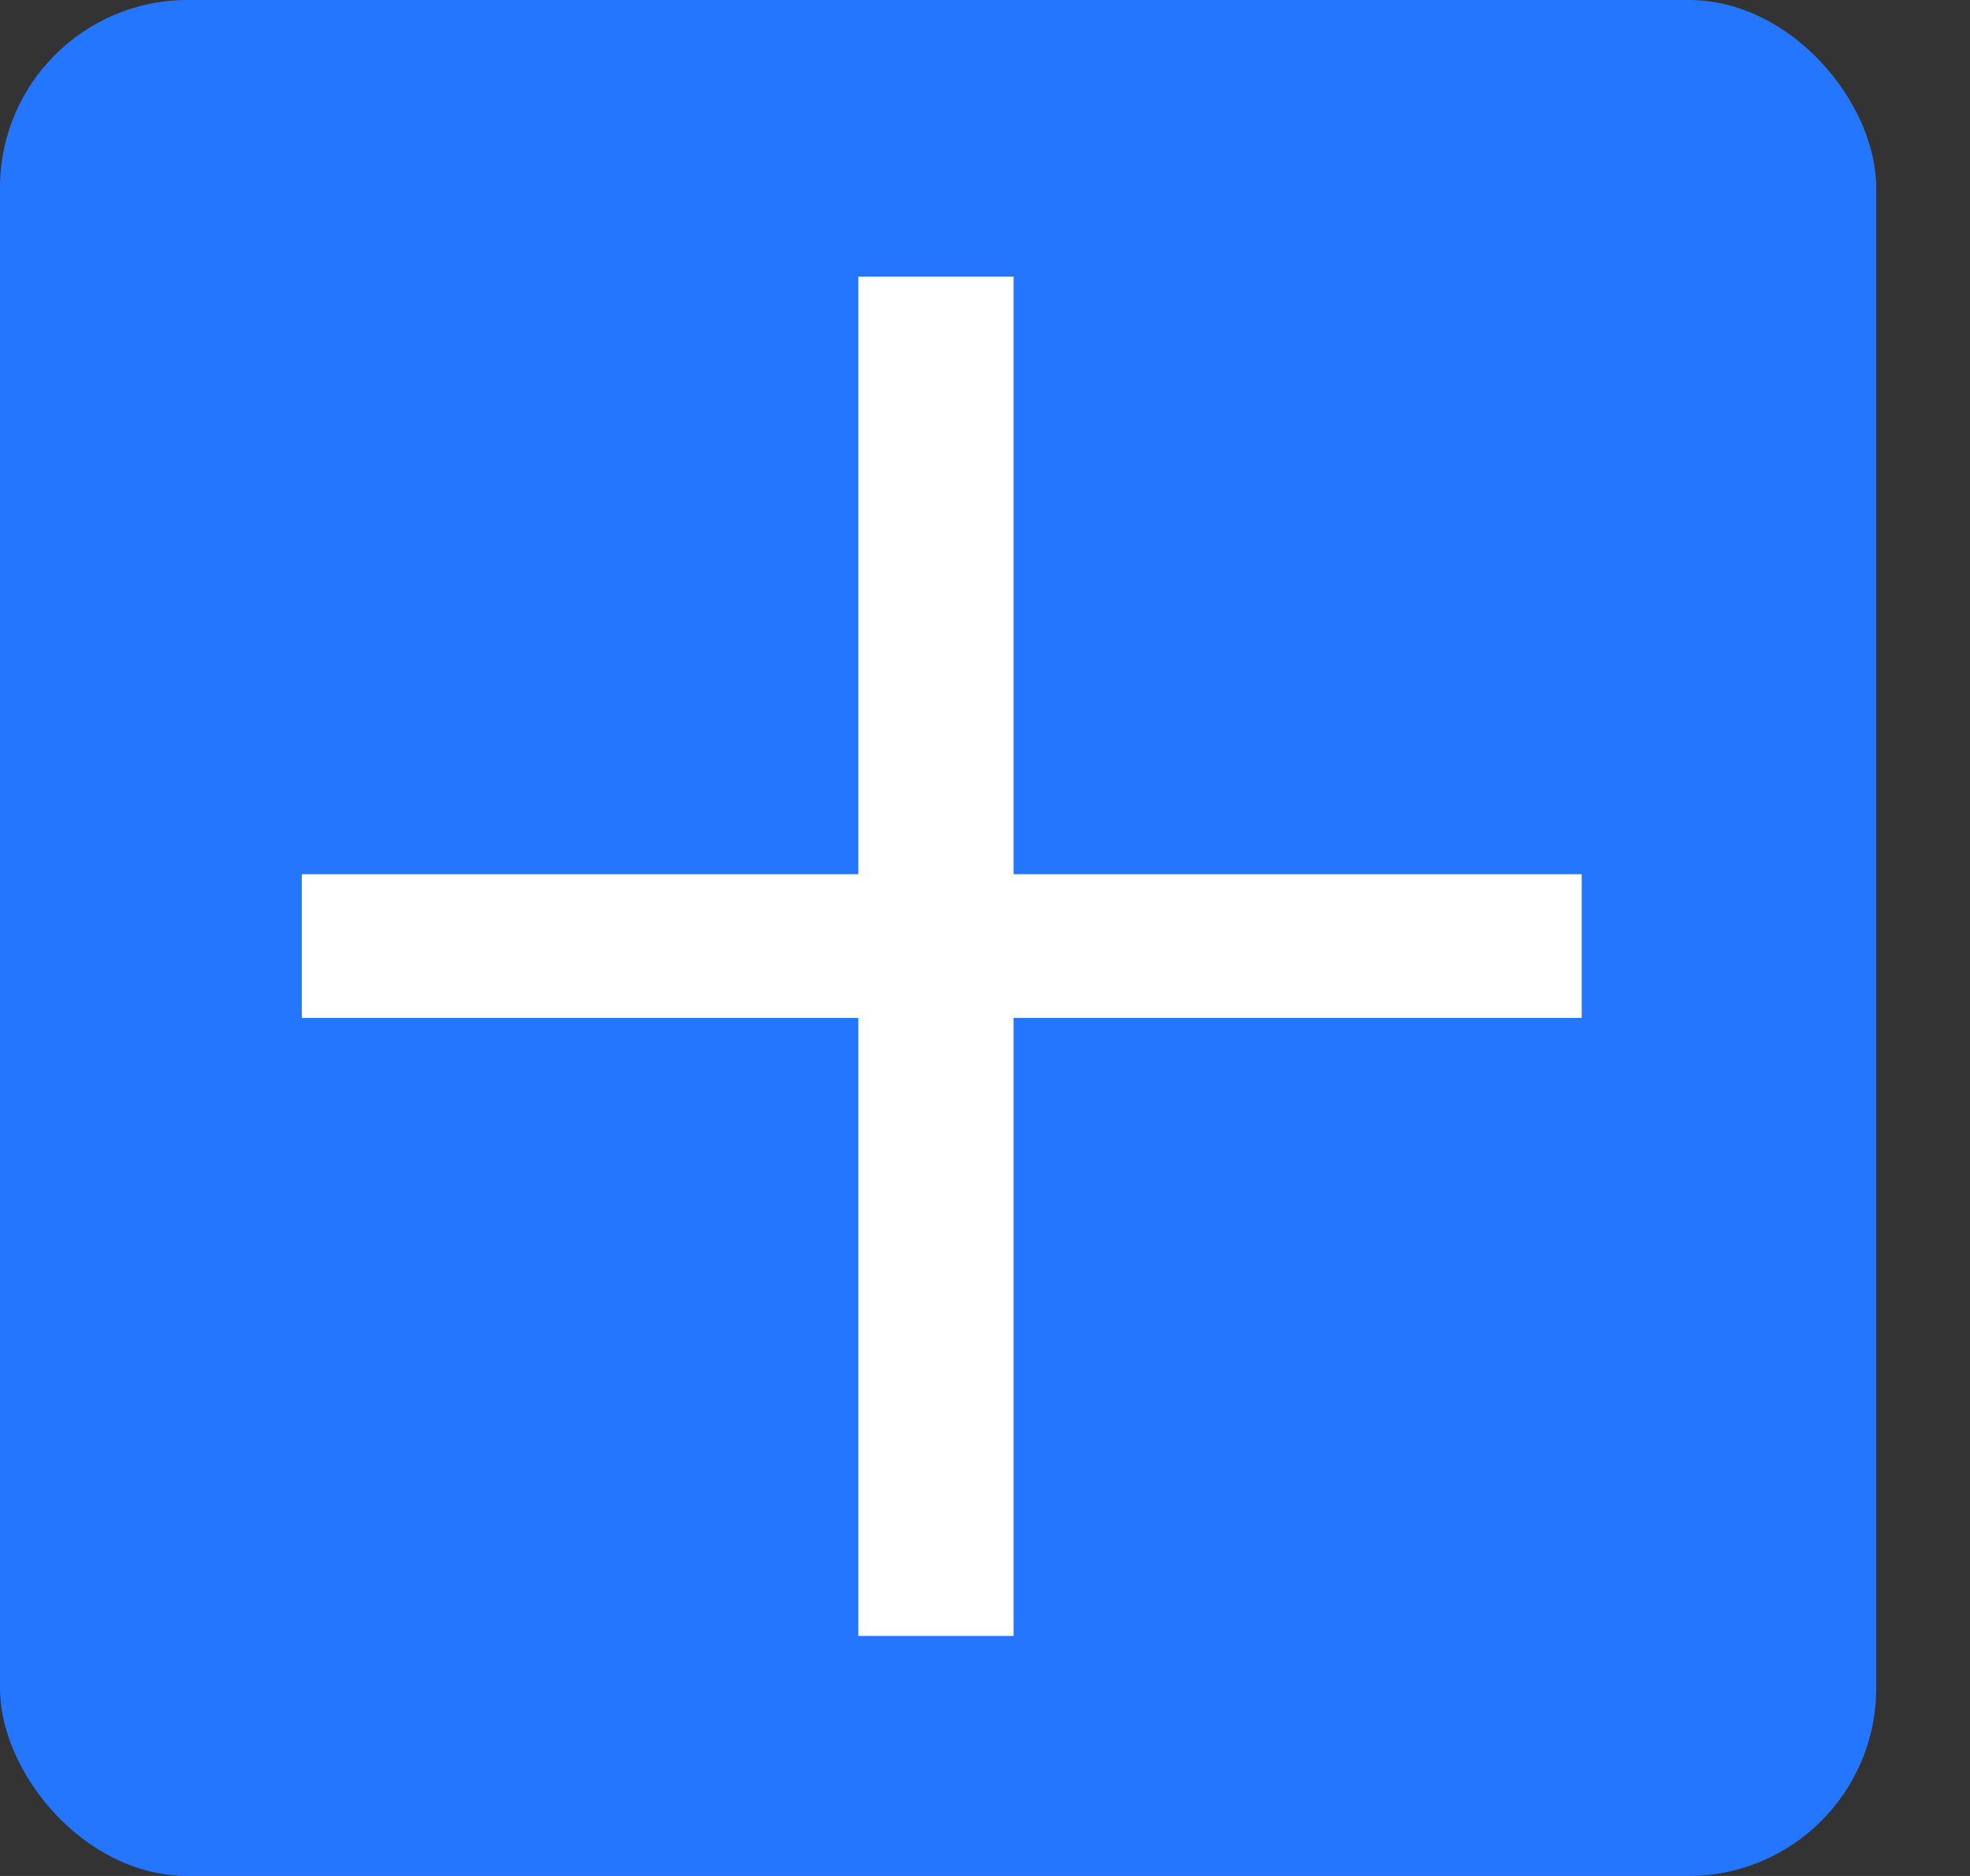 <svg width="21" height="20" viewBox="0 0 21 20" fill="none" xmlns="http://www.w3.org/2000/svg">
<rect x="0" y="0" width="21" height="20" fill="#333333" stroke="none"/>
<rect width="20" height="20" rx="2" fill="#2576FF"/>
<path d="M10.805 9.32H16.861V10.852H10.805V17.441H9.15V10.852H3.217V9.32H9.15V2.949H10.805V9.32Z" fill="white"/>
</svg>
